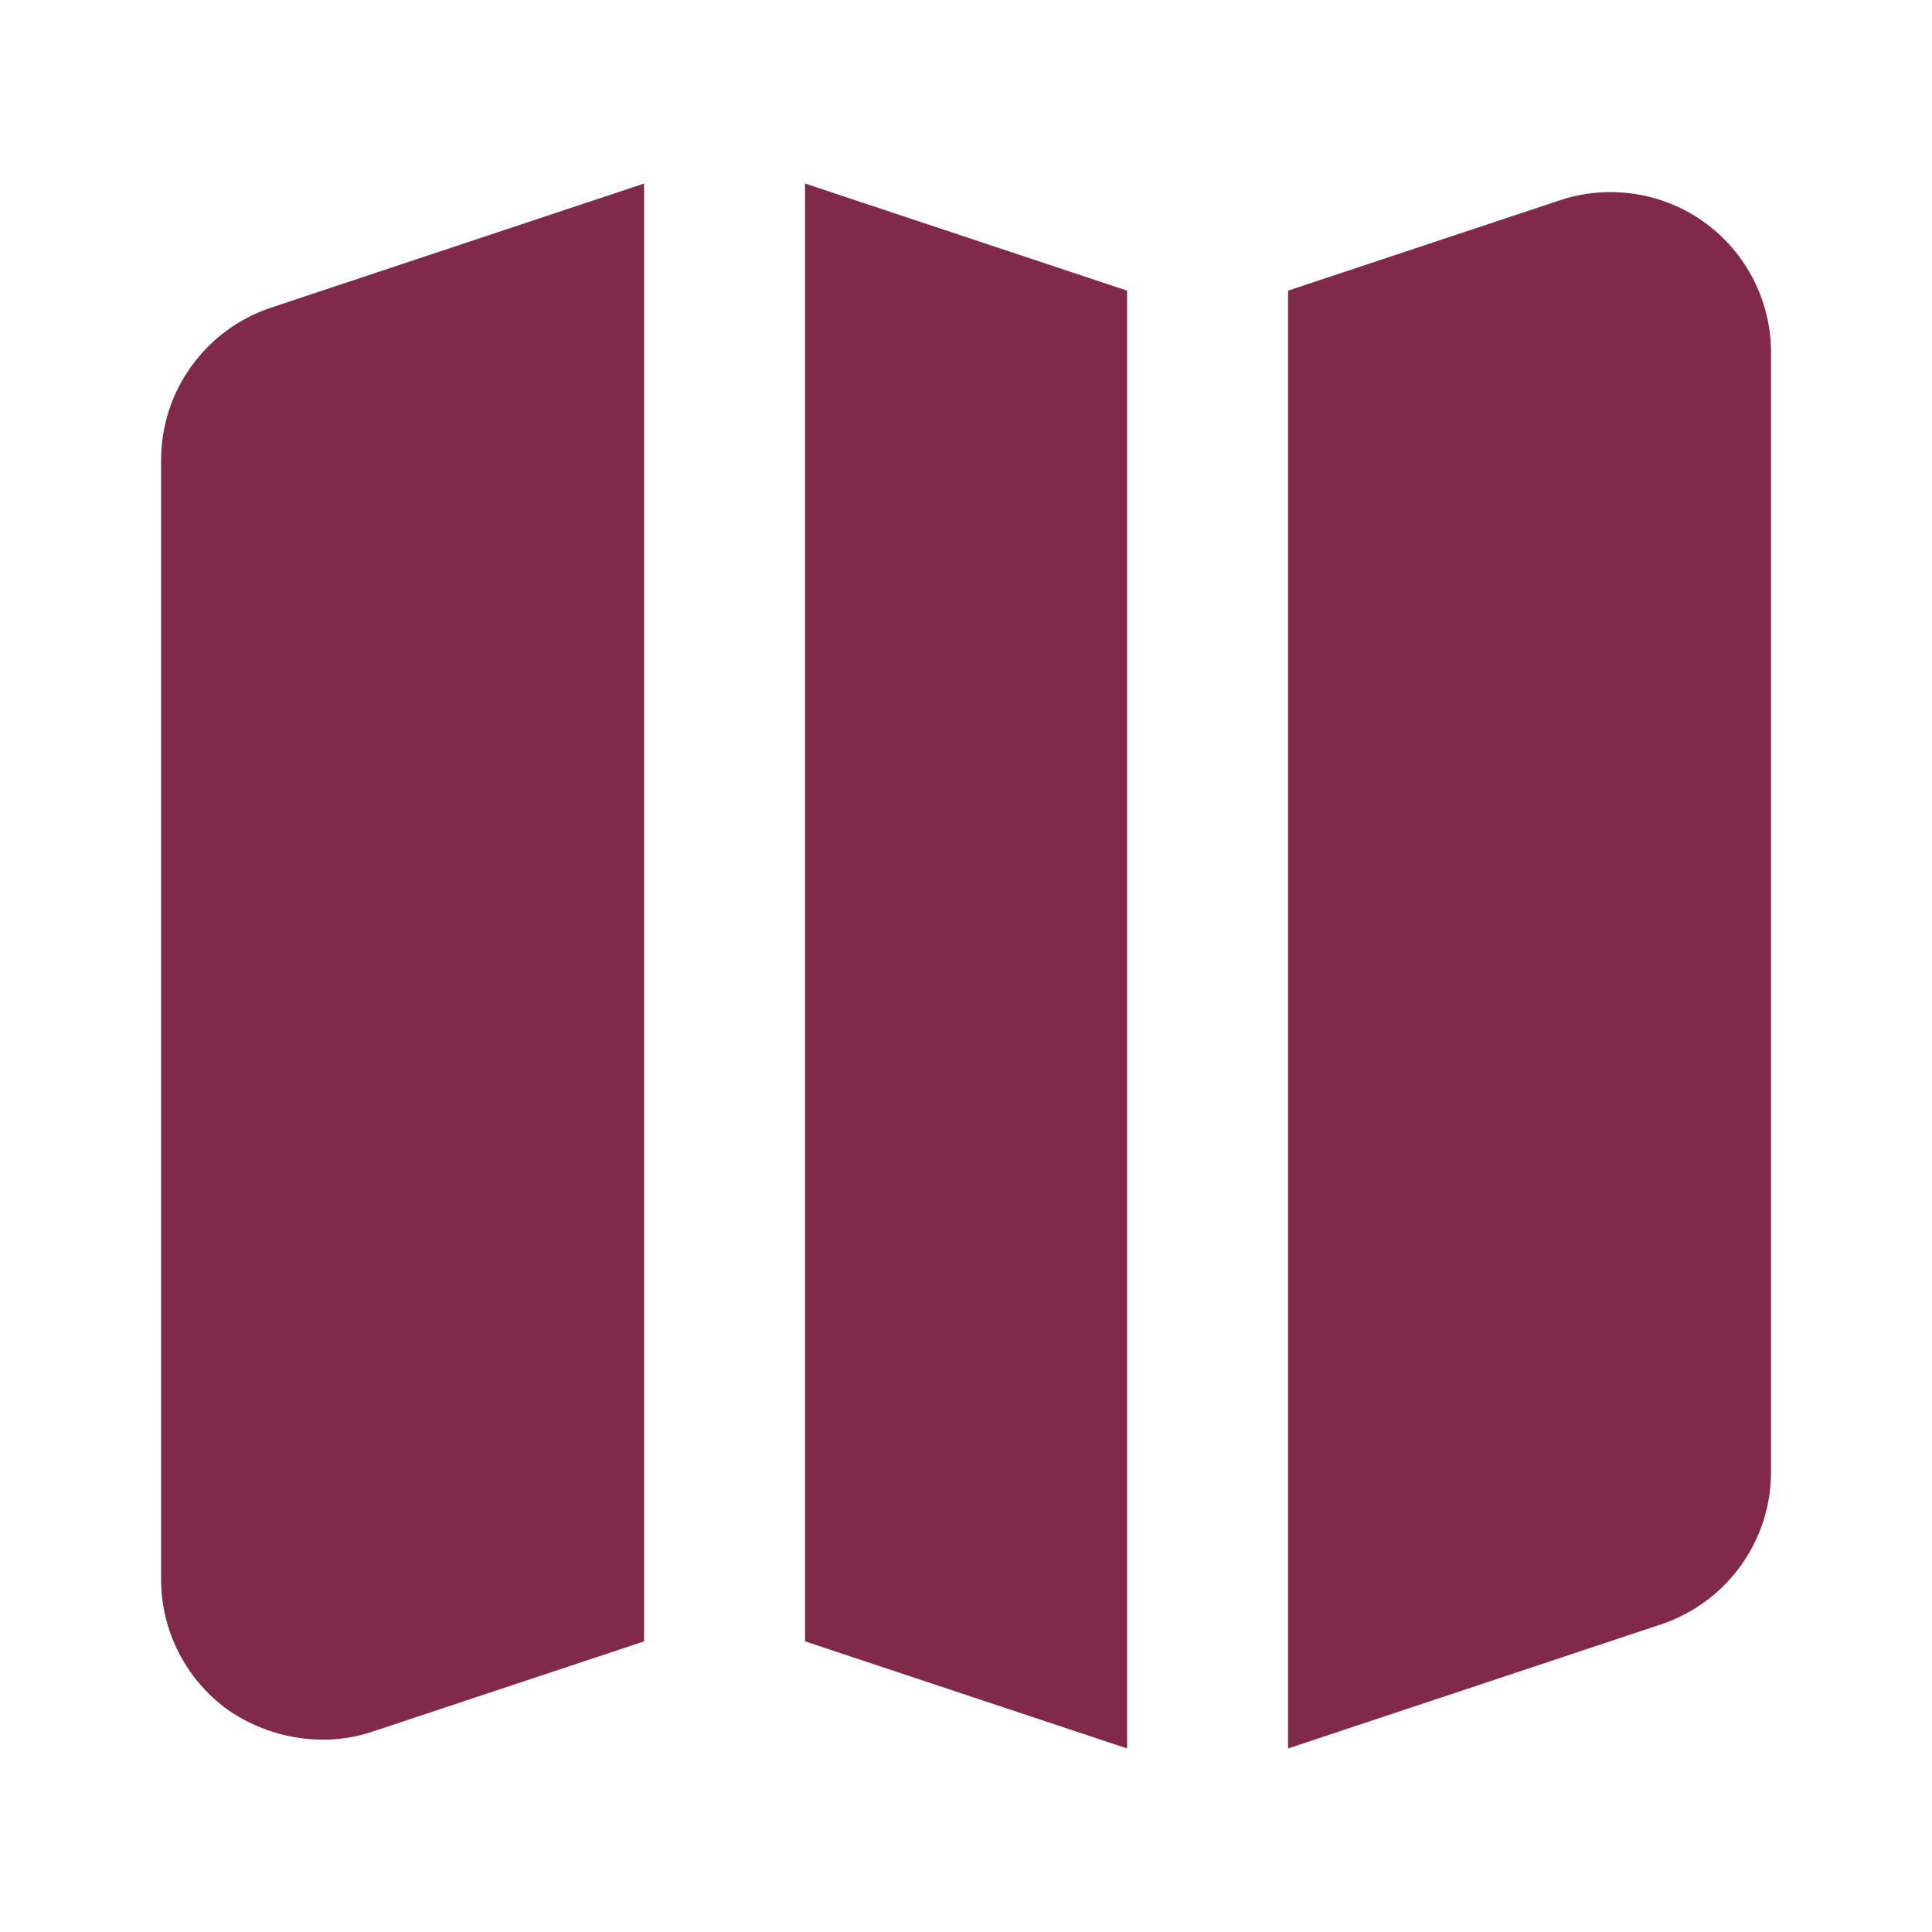 <svg width="16" height="16" viewBox="0 0 16 16" fill="none" xmlns="http://www.w3.org/2000/svg">
<path d="M9.334 2.407L6.667 1.52V13.593L9.334 14.48V2.407Z" fill="#812948"/>
<path d="M14.114 1.84C13.766 1.591 13.319 1.524 12.914 1.66L10.667 2.407V14.48L13.754 13.453C14.299 13.272 14.668 12.762 14.667 12.187V2.927C14.669 2.496 14.463 2.092 14.114 1.84Z" fill="#812948"/>
<path d="M5.334 1.52L2.247 2.547C1.701 2.728 1.333 3.238 1.334 3.813V13.073C1.332 13.504 1.538 13.908 1.887 14.16C2.116 14.319 2.388 14.405 2.667 14.407C2.81 14.408 2.952 14.385 3.087 14.34L5.334 13.593V1.52Z" fill="#812948"/>
</svg>
